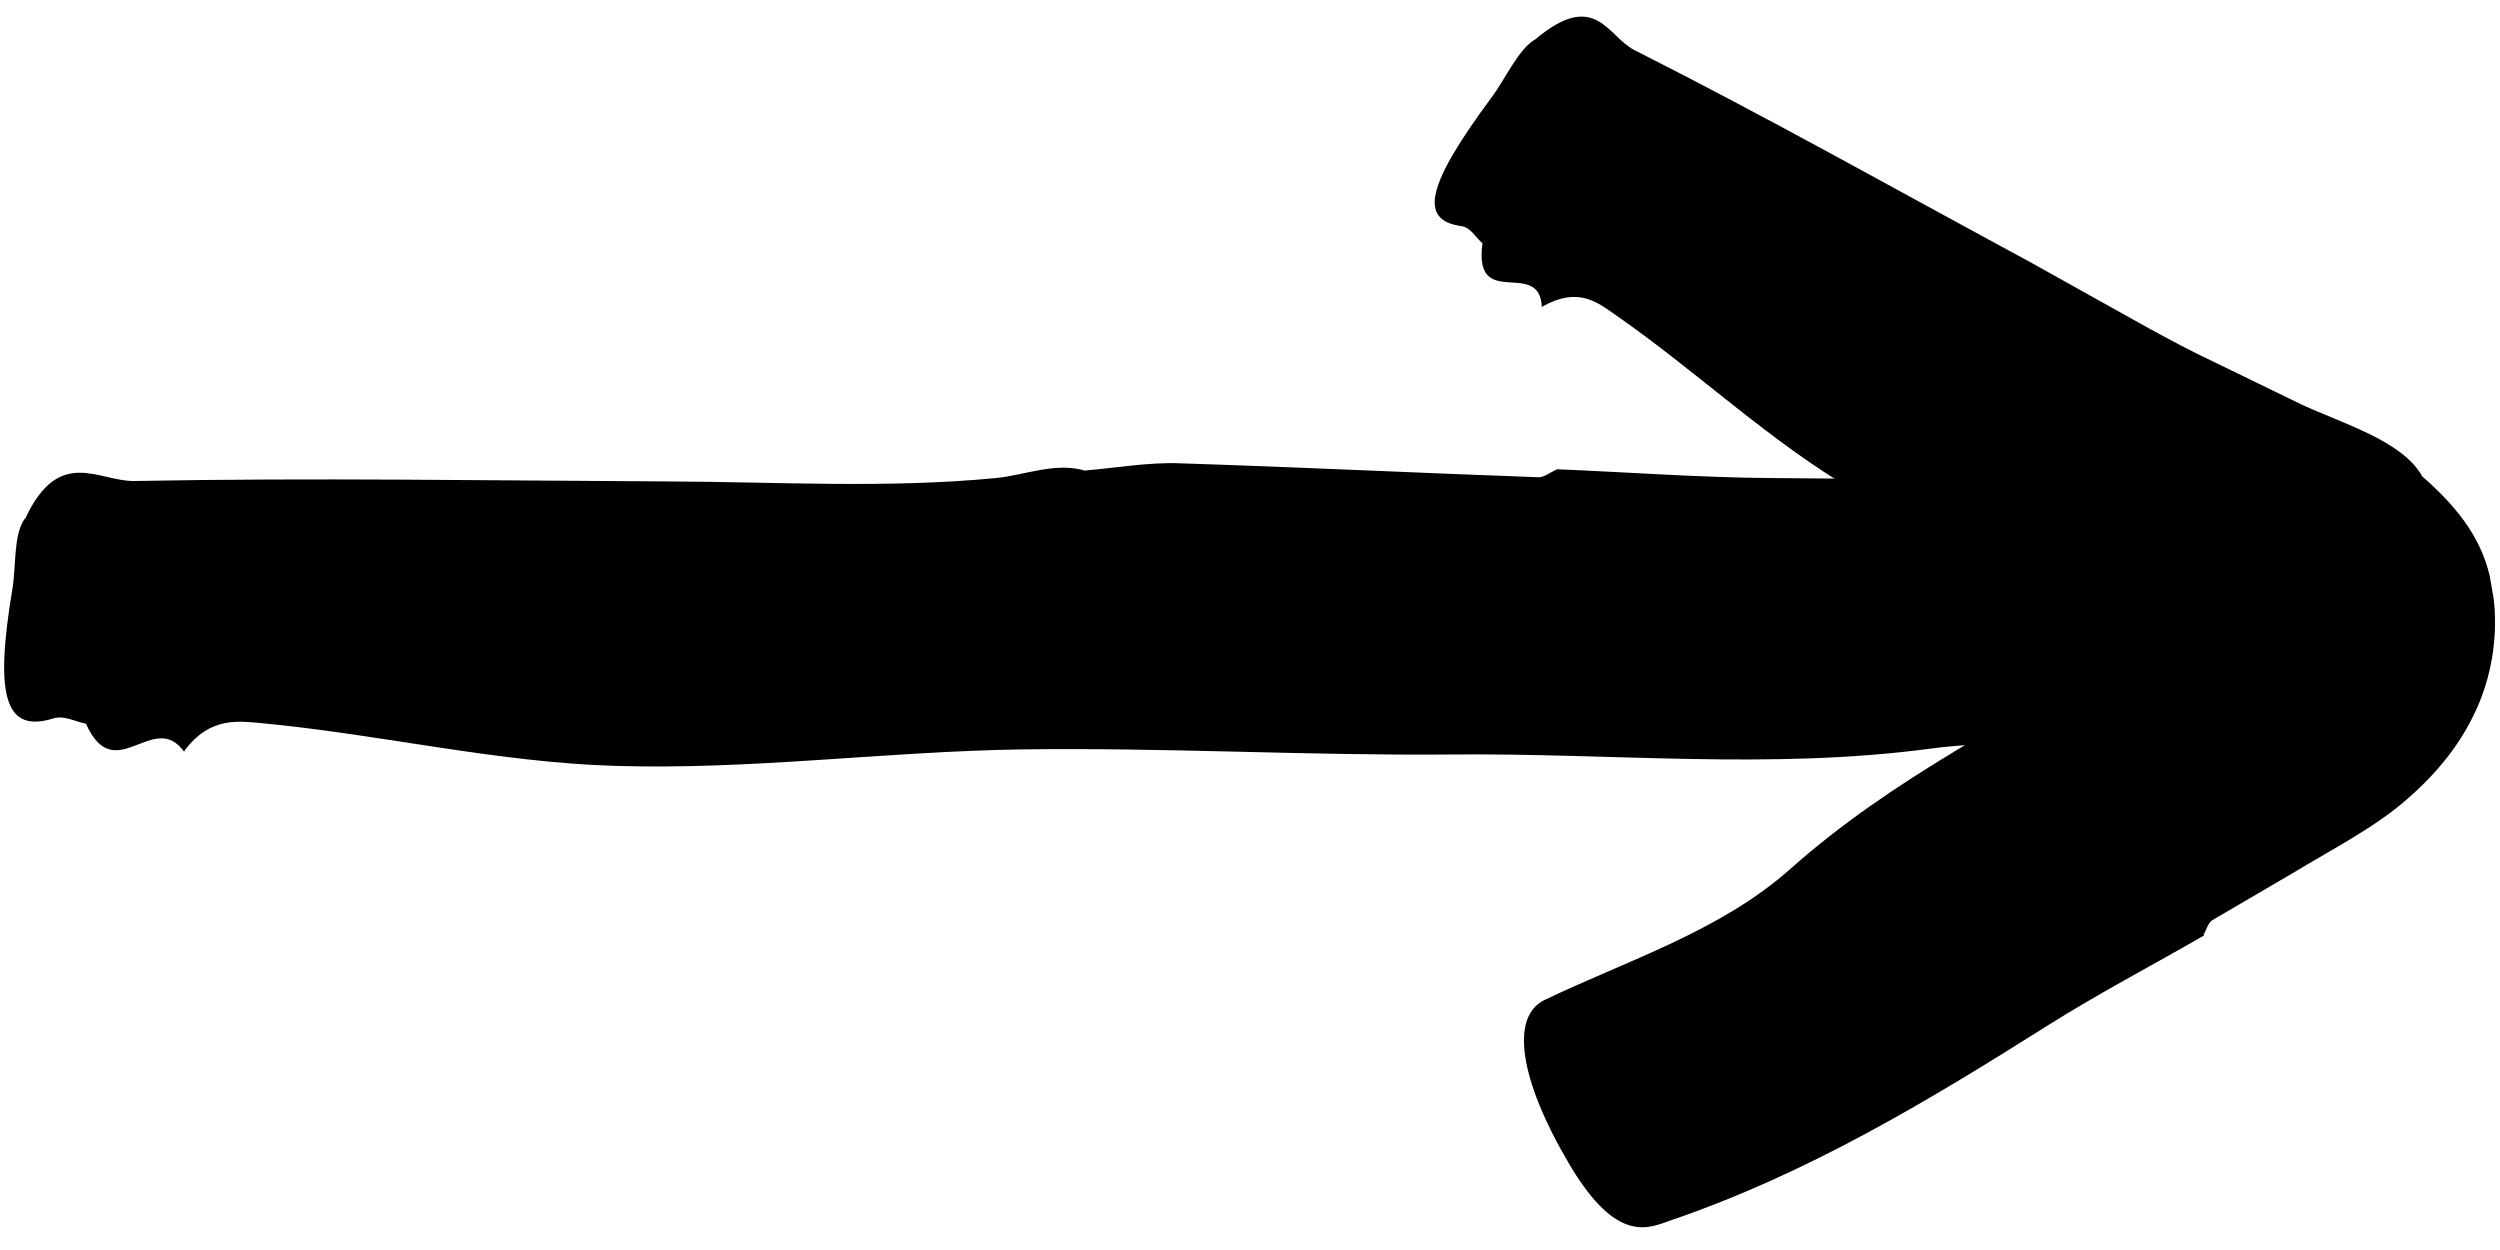 <svg width="80" height="40" viewBox="0 0 80 40" fill="none" xmlns="http://www.w3.org/2000/svg">
<path d="M34.723 15.055C35.734 14.974 36.745 14.786 37.757 14.826C41.573 14.947 45.403 15.136 49.219 15.271C49.407 15.284 49.61 15.109 49.812 15.028L49.799 15.015C52.105 15.109 54.41 15.284 56.73 15.298C62.083 15.325 67.423 15.46 72.736 16.552C73.572 16.727 74.988 16.768 74.88 19.815C74.772 22.984 73.788 24.818 72.332 24.67C68.825 24.306 65.306 23.483 61.786 23.955C56.649 24.643 51.538 24.09 46.428 24.144C41.829 24.184 37.244 23.915 32.646 23.982C28.331 24.049 24.002 24.643 19.687 24.508C15.966 24.4 12.257 23.523 8.549 23.159C7.672 23.078 6.742 22.89 5.893 24.036L5.906 24.076C4.922 22.66 3.681 25.236 2.751 23.159C2.414 23.092 2.063 22.89 1.726 22.984C0.189 23.47 -0.189 22.35 0.391 18.885C0.526 18.116 0.418 17.118 0.795 16.592L0.822 16.646L0.809 16.592C1.901 14.26 3.155 15.419 4.315 15.392C10.005 15.284 15.696 15.379 21.386 15.406C24.879 15.419 28.372 15.635 31.864 15.298C32.821 15.204 33.779 14.772 34.75 15.069L34.723 15.055Z" fill="black"/>
<path d="M77.497 15.232C78.548 16.149 79.358 17.12 79.668 18.414L79.803 19.197C79.937 20.451 79.708 21.691 79.236 22.716C78.764 23.754 78.049 24.685 77.025 25.575C76 26.478 74.597 27.193 73.33 27.962L70.795 29.445C70.66 29.526 70.606 29.755 70.512 29.917L70.539 29.93C68.853 30.901 67.127 31.805 65.482 32.843C61.679 35.243 57.823 37.563 53.48 39.046C52.806 39.275 51.768 39.882 50.217 37.252C48.599 34.515 48.329 32.519 49.435 31.994C52.119 30.712 55.045 29.796 57.283 27.813C58.915 26.357 60.708 25.157 62.556 24.038L65.32 22.379L66.695 21.543L67.383 21.111L67.558 21.003C67.612 20.977 67.585 20.977 67.612 20.963L67.666 20.909C67.828 20.761 67.99 20.639 68.165 20.532C68.327 20.424 68.516 20.248 68.462 20.019C68.368 19.736 68.017 19.655 67.761 19.561C67.68 19.534 67.599 19.52 67.518 19.52C67.478 19.52 67.451 19.52 67.383 19.507L66.763 19.224L64.255 18.118C62.583 17.39 60.924 16.634 59.36 15.717C56.649 14.14 54.316 11.901 51.741 10.108C51.134 9.69 50.527 9.15 49.354 9.811L49.341 9.852C49.287 8.22 47.143 9.986 47.439 7.788C47.224 7.6 47.062 7.276 46.765 7.236C45.39 7.047 45.646 5.928 47.736 3.109C48.194 2.489 48.599 1.559 49.125 1.262C51.053 -0.356 51.431 1.154 52.294 1.599C56.569 3.757 60.735 6.103 64.956 8.382L68.799 10.526C69.446 10.877 70.094 11.227 70.754 11.537L73.667 12.953C75.016 13.573 76.863 14.113 77.497 15.219V15.232Z" fill="black"/>
</svg>
